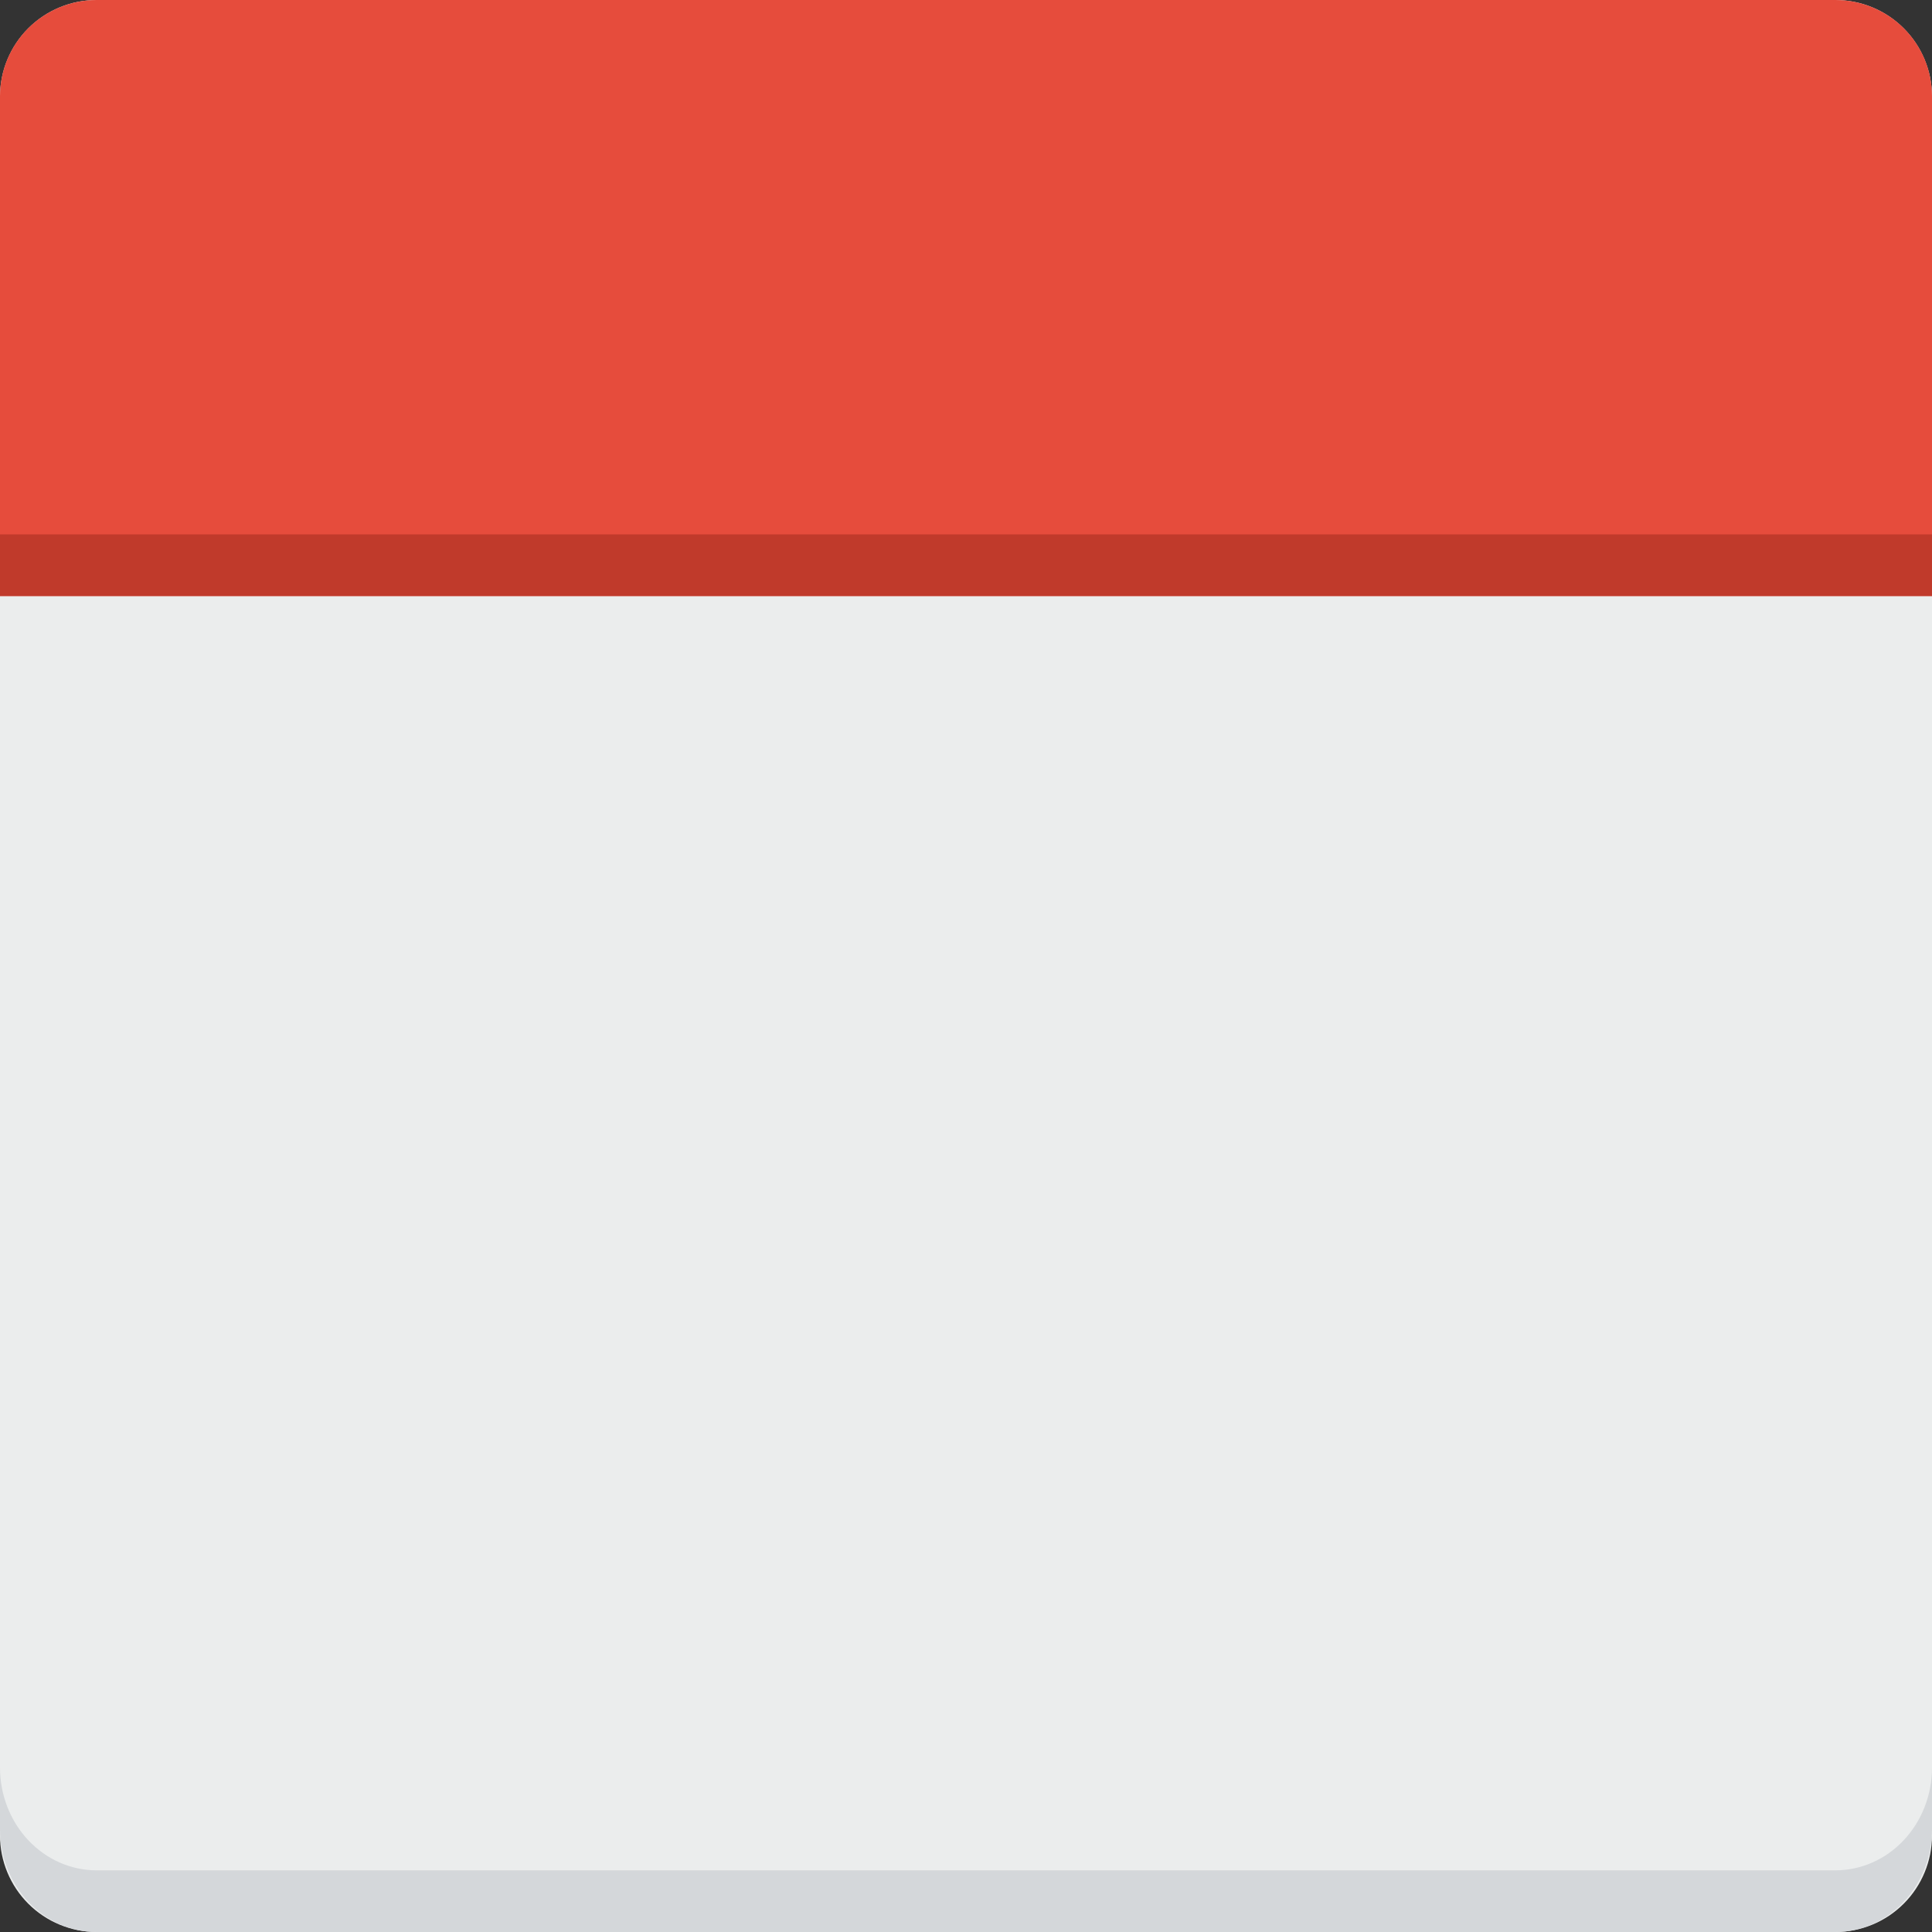 <svg width="188" height="188" viewBox="0 0 188 188" fill="none" xmlns="http://www.w3.org/2000/svg">
<rect x="0" y="0" width="188" height="188" fill="#333333" stroke="none"/>
<path d="M188 178.6C188 181.093 187.01 183.484 185.247 185.247C183.484 187.01 181.093 188 178.6 188H9.4C6.907 188 4.516 187.01 2.753 185.247C0.99 183.484 0 181.093 0 178.6L0 9.4C0 6.907 0.99 4.516 2.753 2.753C4.516 0.99 6.907 0 9.4 0L178.6 0C181.093 0 183.484 0.99 185.247 2.753C187.01 4.516 188 6.907 188 9.4V178.6Z" fill="#EBEDED"/>
<path d="M178.6 182H9.4C6.907 182 4.516 180.946 2.753 179.071C0.99 177.196 0 174.652 0 172L0 178C0 180.652 0.99 183.196 2.753 185.071C4.516 186.946 6.907 188 9.4 188H178.6C181.093 188 183.484 186.946 185.247 185.071C187.01 183.196 188 180.652 188 178V172C188 174.652 187.01 177.196 185.247 179.071C183.484 180.946 181.093 182 178.6 182V182Z" fill="#D4D7DA"/>
<path d="M0 58V9.355C0 6.874 0.99 4.494 2.753 2.74C4.516 0.986 6.907 0 9.4 0L178.6 0C181.093 0 183.484 0.986 185.247 2.74C187.01 4.494 188 6.874 188 9.355V58H0Z" fill="#E64C3C"/>
<path d="M0 52H188V58H0V52Z" fill="#C03A2B"/>
</svg>
